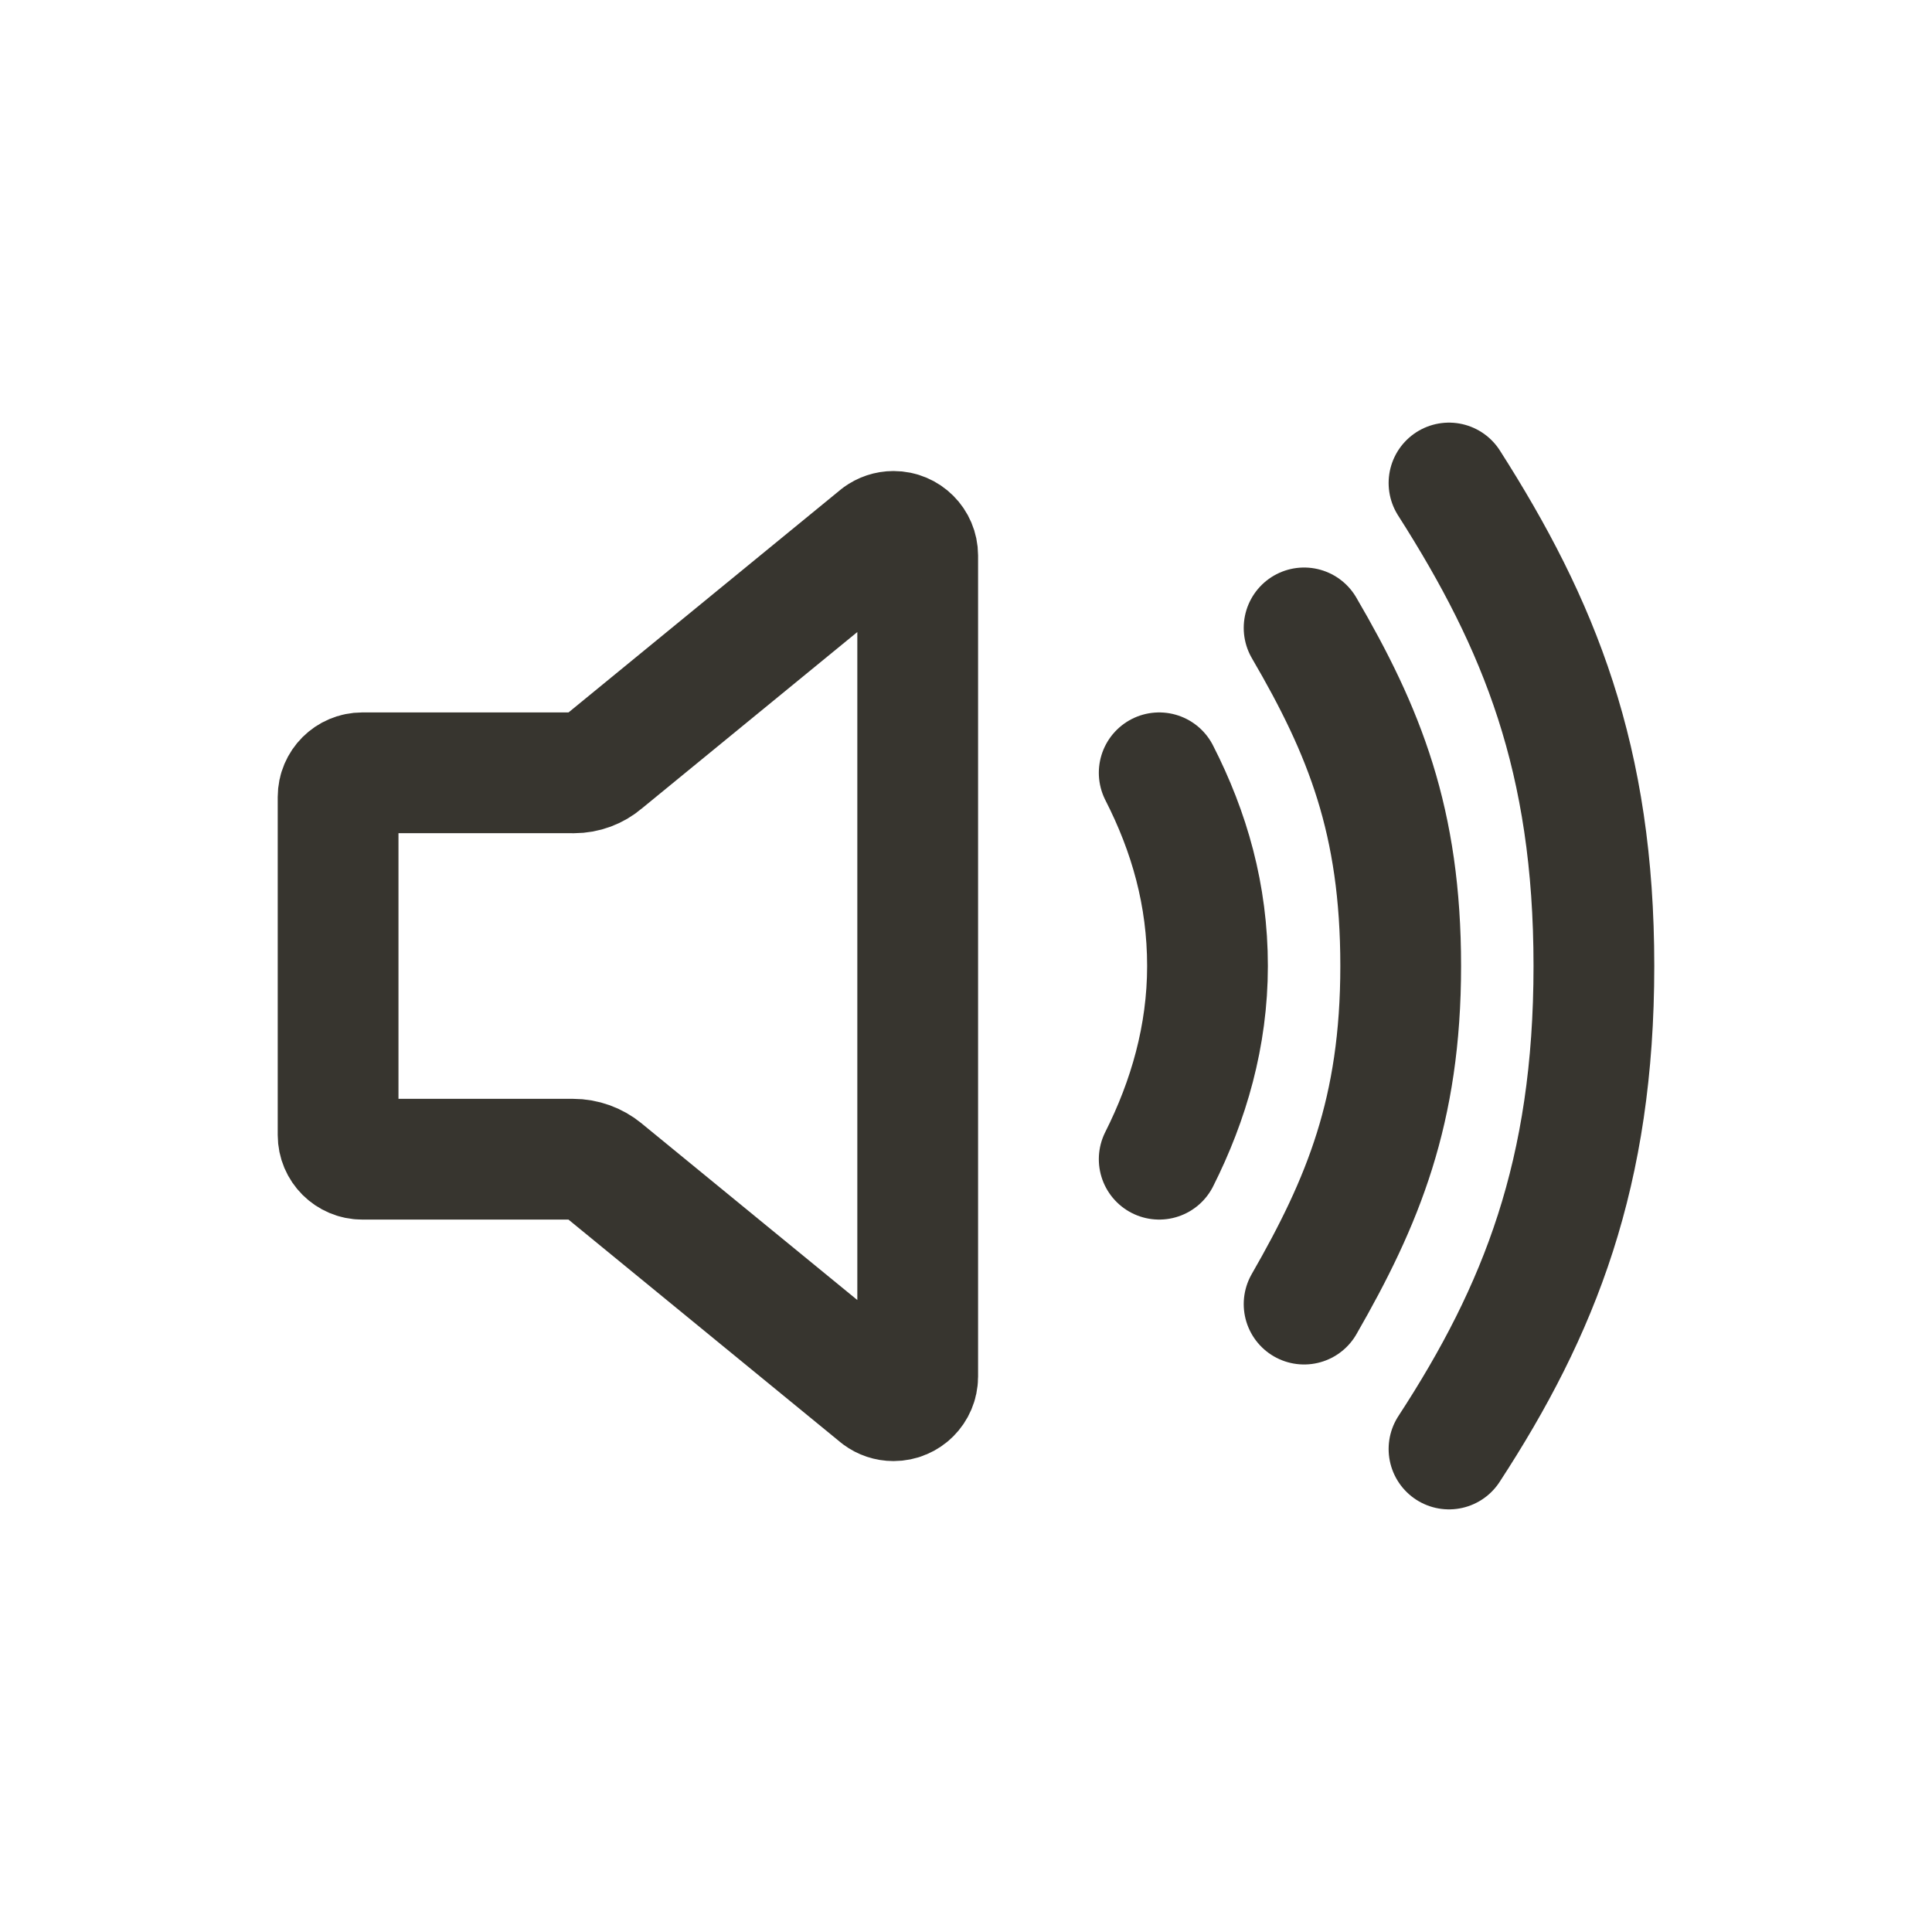 <!-- Generated by IcoMoon.io -->
<svg version="1.1" xmlns="http://www.w3.org/2000/svg" width="40" height="40" viewBox="0 0 40 40">
<title>io-volume-high-outline</title>
<path fill="none" stroke-linejoin="round" stroke-linecap="round" stroke-miterlimit="4" stroke-width="2.5" stroke="#37352f" d="M11.875 16h-4.375c-0.276 0-0.5 0.224-0.5 0.5v0 7c0 0.276 0.224 0.5 0.5 0.5v0h4.353c0.002-0 0.005-0 0.008-0 0.238 0 0.456 0.083 0.628 0.223l-0.002-0.001 5.717 4.681c0.082 0.061 0.185 0.097 0.296 0.097 0.276 0 0.499-0.223 0.5-0.499v-17c-0.001-0.276-0.224-0.499-0.5-0.499-0.111 0-0.214 0.036-0.298 0.098l0.001-0.001-5.717 4.681c-0.162 0.138-0.374 0.221-0.605 0.221-0.002 0-0.005 0-0.007-0h0z"></path>
<path fill="none" stroke-linejoin="round" stroke-linecap="round" stroke-miterlimit="4" stroke-width="2.5" stroke="#37352f" d="M24 24c0.609-1.211 1-2.552 1-4 0-1.468-0.375-2.776-1-4"></path>
<path fill="none" stroke-linejoin="round" stroke-linecap="round" stroke-miterlimit="4" stroke-width="2.5" stroke="#37352f" d="M27 27c1.218-2.12 2-4.004 2-7s-0.75-4.859-2-7"></path>
<path fill="none" stroke-linejoin="round" stroke-linecap="round" stroke-miterlimit="4" stroke-width="2.5" stroke="#37352f" d="M30 30c1.875-2.875 3-5.714 3-10s-1.125-7.063-3-10"></path>
</svg>
